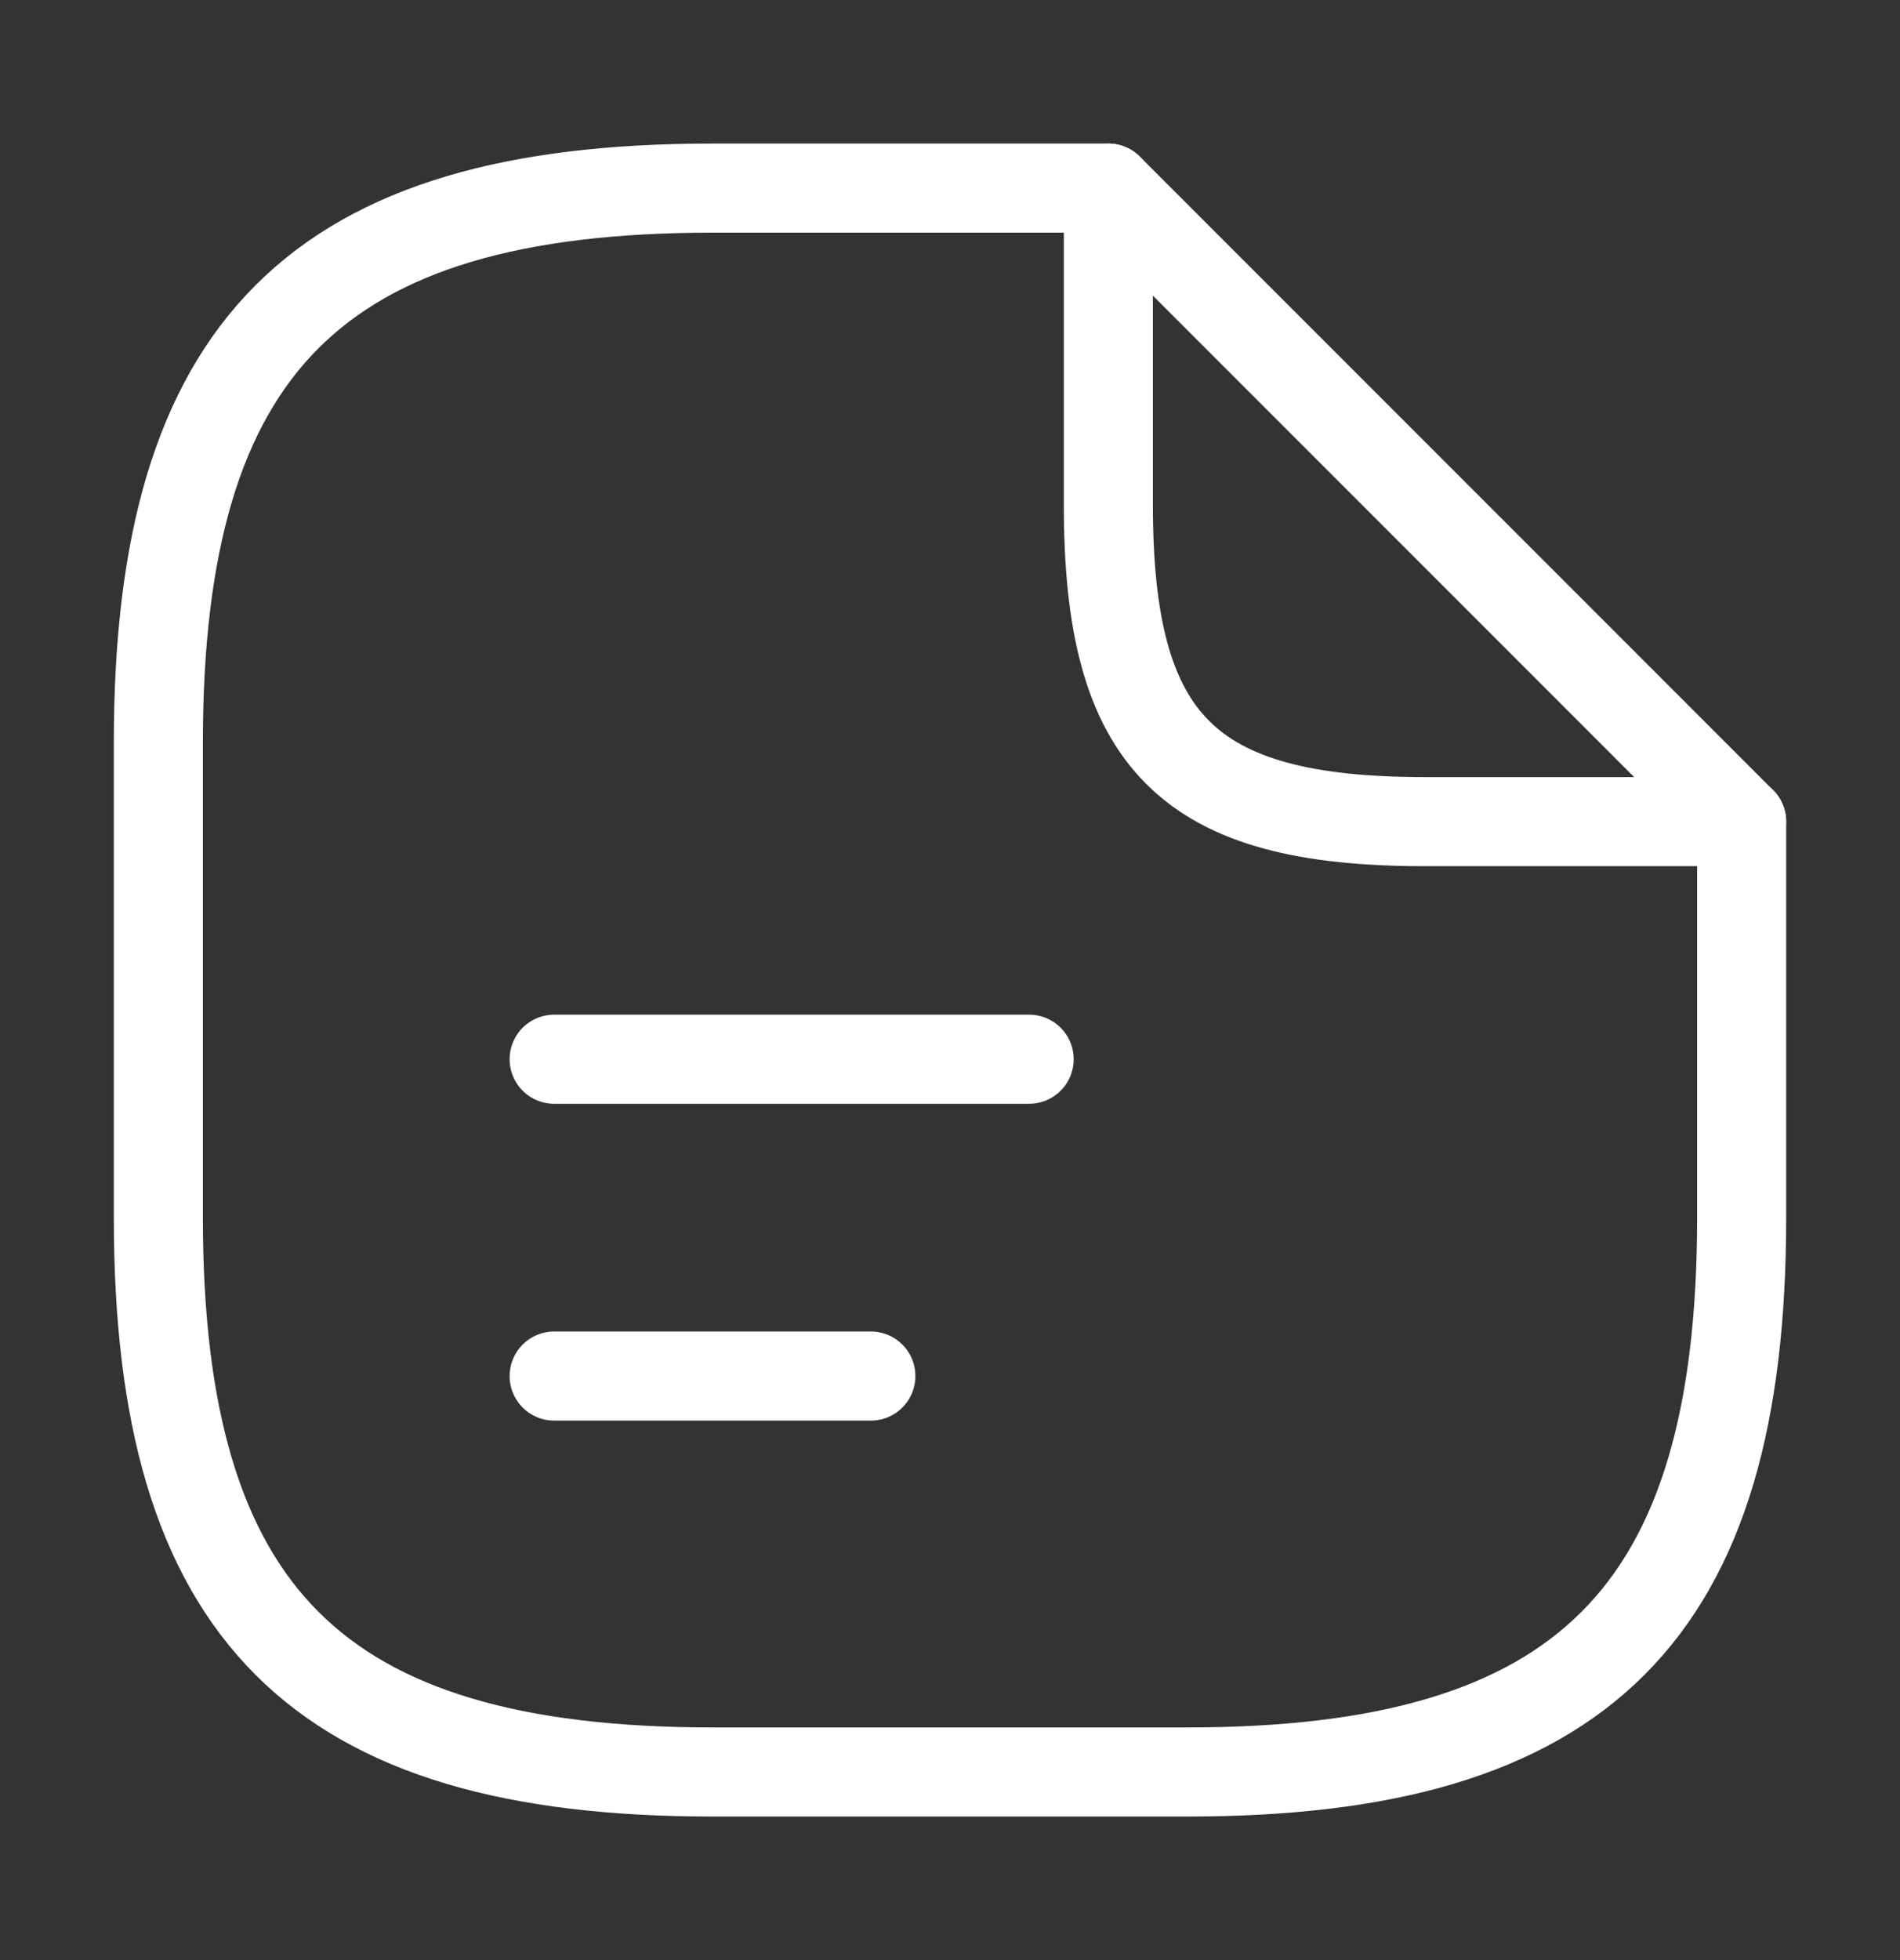 <svg width="32" height="33" viewBox="0 0 32 33" fill="none" xmlns="http://www.w3.org/2000/svg">
<rect x="0" y="0" width="32" height="33" fill="#333333" stroke="none"/>
<path d="M29.333 13.833V20.5C29.333 27.167 26.667 29.833 20 29.833H12C5.333 29.833 2.667 27.167 2.667 20.5V12.5C2.667 5.833 5.333 3.167 12 3.167H18.667" stroke="white" stroke-width="1.5" stroke-linecap="round" stroke-linejoin="round"/>
<path d="M29.333 13.833H24C20 13.833 18.667 12.5 18.667 8.5V3.167L29.333 13.833Z" stroke="white" stroke-width="1.5" stroke-linecap="round" stroke-linejoin="round"/>
<path d="M9.333 17.833H17.333" stroke="white" stroke-width="1.5" stroke-linecap="round" stroke-linejoin="round"/>
<path d="M9.333 23.167H14.667" stroke="white" stroke-width="1.5" stroke-linecap="round" stroke-linejoin="round"/>
</svg>
